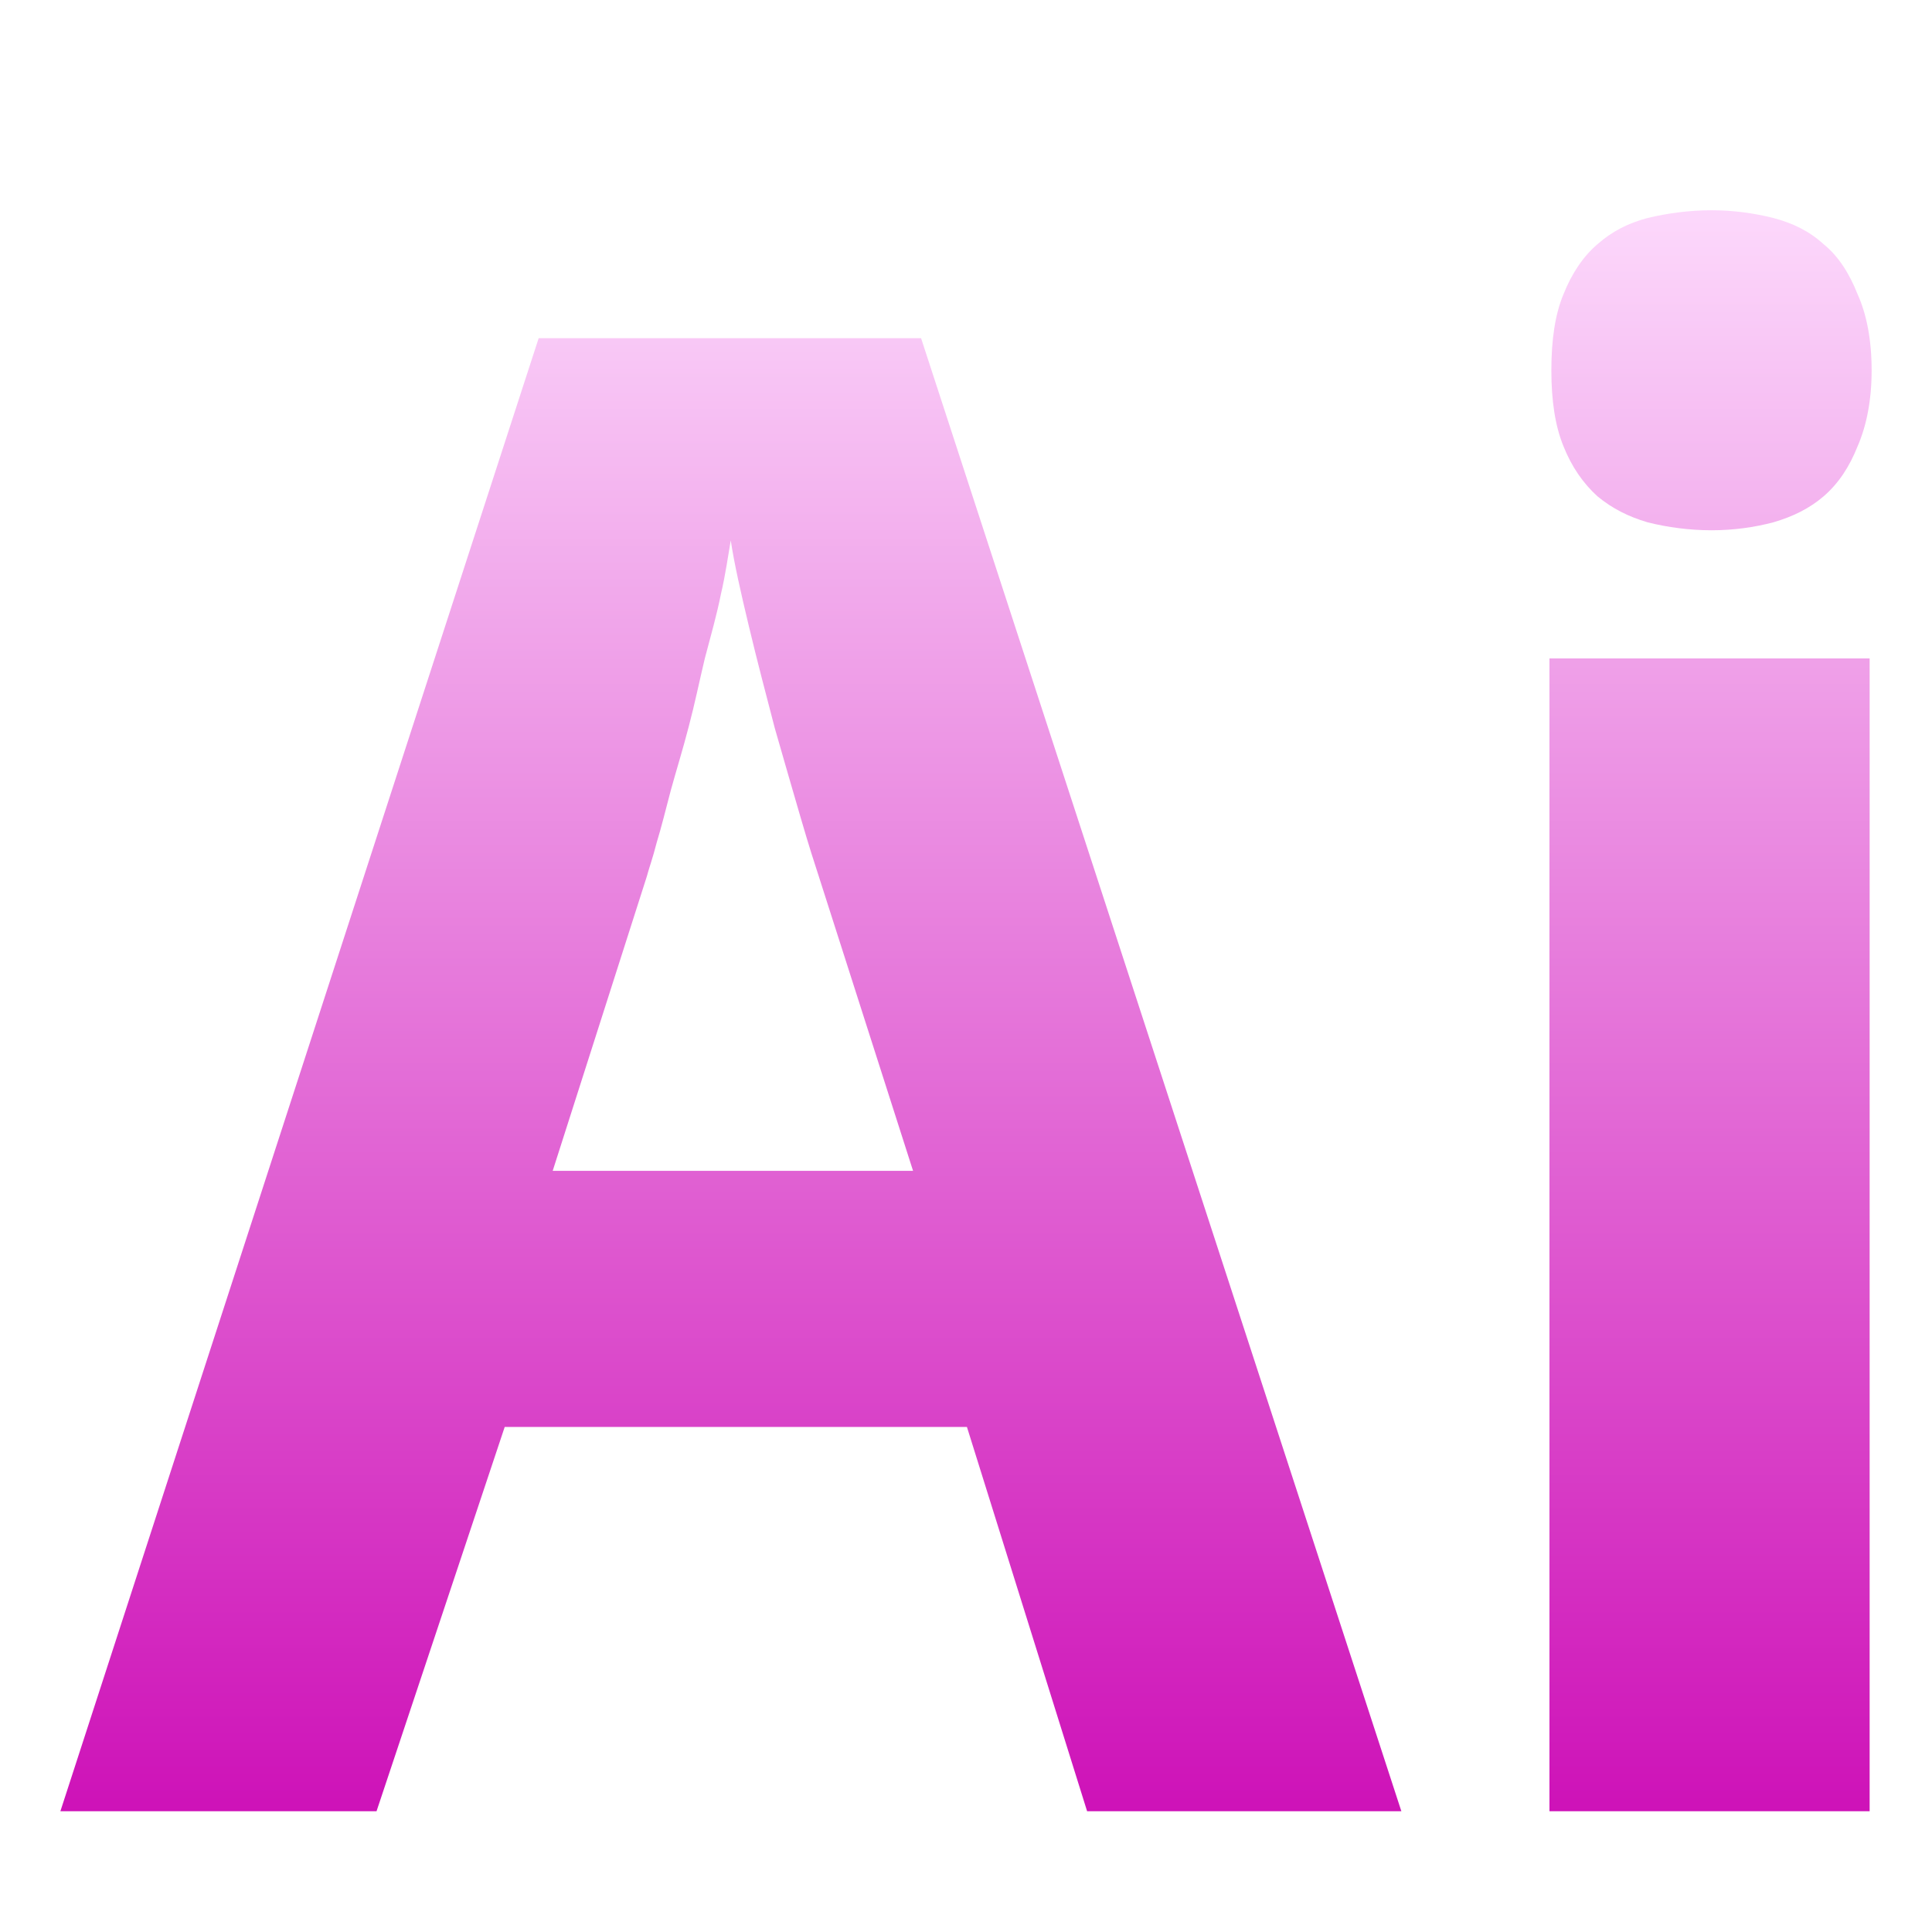 <svg xmlns="http://www.w3.org/2000/svg" xmlns:xlink="http://www.w3.org/1999/xlink" width="64px" height="64px" viewBox="0 0 64 64" version="1.1">
<defs>
<linearGradient id="linear0" gradientUnits="userSpaceOnUse" x1="0" y1="0" x2="0" y2="1" gradientTransform="matrix(60,0,0,53.036,2,6.964)">
<stop offset="0" style="stop-color:#fcd7fb;stop-opacity:1;"/>
<stop offset="1" style="stop-color:#ce13b8;stop-opacity:1;"/>
</linearGradient>
</defs>
<g id="surface1">
<path style=" stroke:none;fill-rule:nonzero;fill:url(#linear0);" d="M 56.699 6.965 C 55.973 6.965 55.234 7.062 54.574 7.223 C 53.938 7.391 53.406 7.66 52.918 8.09 C 52.449 8.488 52.066 9.059 51.793 9.746 C 51.516 10.406 51.391 11.25 51.391 12.266 C 51.391 13.262 51.512 14.098 51.793 14.785 C 52.066 15.469 52.449 16.016 52.918 16.441 C 53.406 16.844 53.938 17.113 54.574 17.301 C 55.234 17.469 55.973 17.566 56.699 17.566 C 57.422 17.566 58.113 17.469 58.75 17.301 C 59.391 17.113 59.941 16.844 60.41 16.441 C 60.902 16.016 61.262 15.469 61.535 14.785 C 61.832 14.098 62 13.262 62 12.266 C 62 11.25 61.832 10.406 61.535 9.746 C 61.262 9.059 60.902 8.488 60.41 8.09 C 59.941 7.66 59.391 7.391 58.75 7.223 C 58.113 7.062 57.422 6.965 56.699 6.965 Z M 17.844 11.203 L 2 60 L 12.473 60 L 16.719 47.27 L 32.031 47.27 L 36.012 60 L 46.422 60 L 30.512 11.203 Z M 24.207 17.902 C 24.324 18.676 24.543 19.641 24.809 20.75 C 25.074 21.863 25.379 23.02 25.668 24.129 C 25.98 25.219 26.266 26.203 26.531 27.113 C 26.797 28.027 26.996 28.641 27.125 29.035 L 30.246 38.785 L 18.309 38.785 L 21.426 29.035 C 21.488 28.793 21.625 28.422 21.754 27.91 C 21.91 27.402 22.043 26.855 22.219 26.188 C 22.402 25.52 22.621 24.824 22.816 24.066 C 23.016 23.312 23.172 22.547 23.348 21.812 C 23.547 21.059 23.746 20.359 23.879 19.691 C 24.035 19.027 24.121 18.391 24.207 17.902 Z M 51.328 21.812 L 51.328 60 L 61.934 60 L 61.934 21.812 Z M 51.328 21.812 "/>
</g>
</svg>
